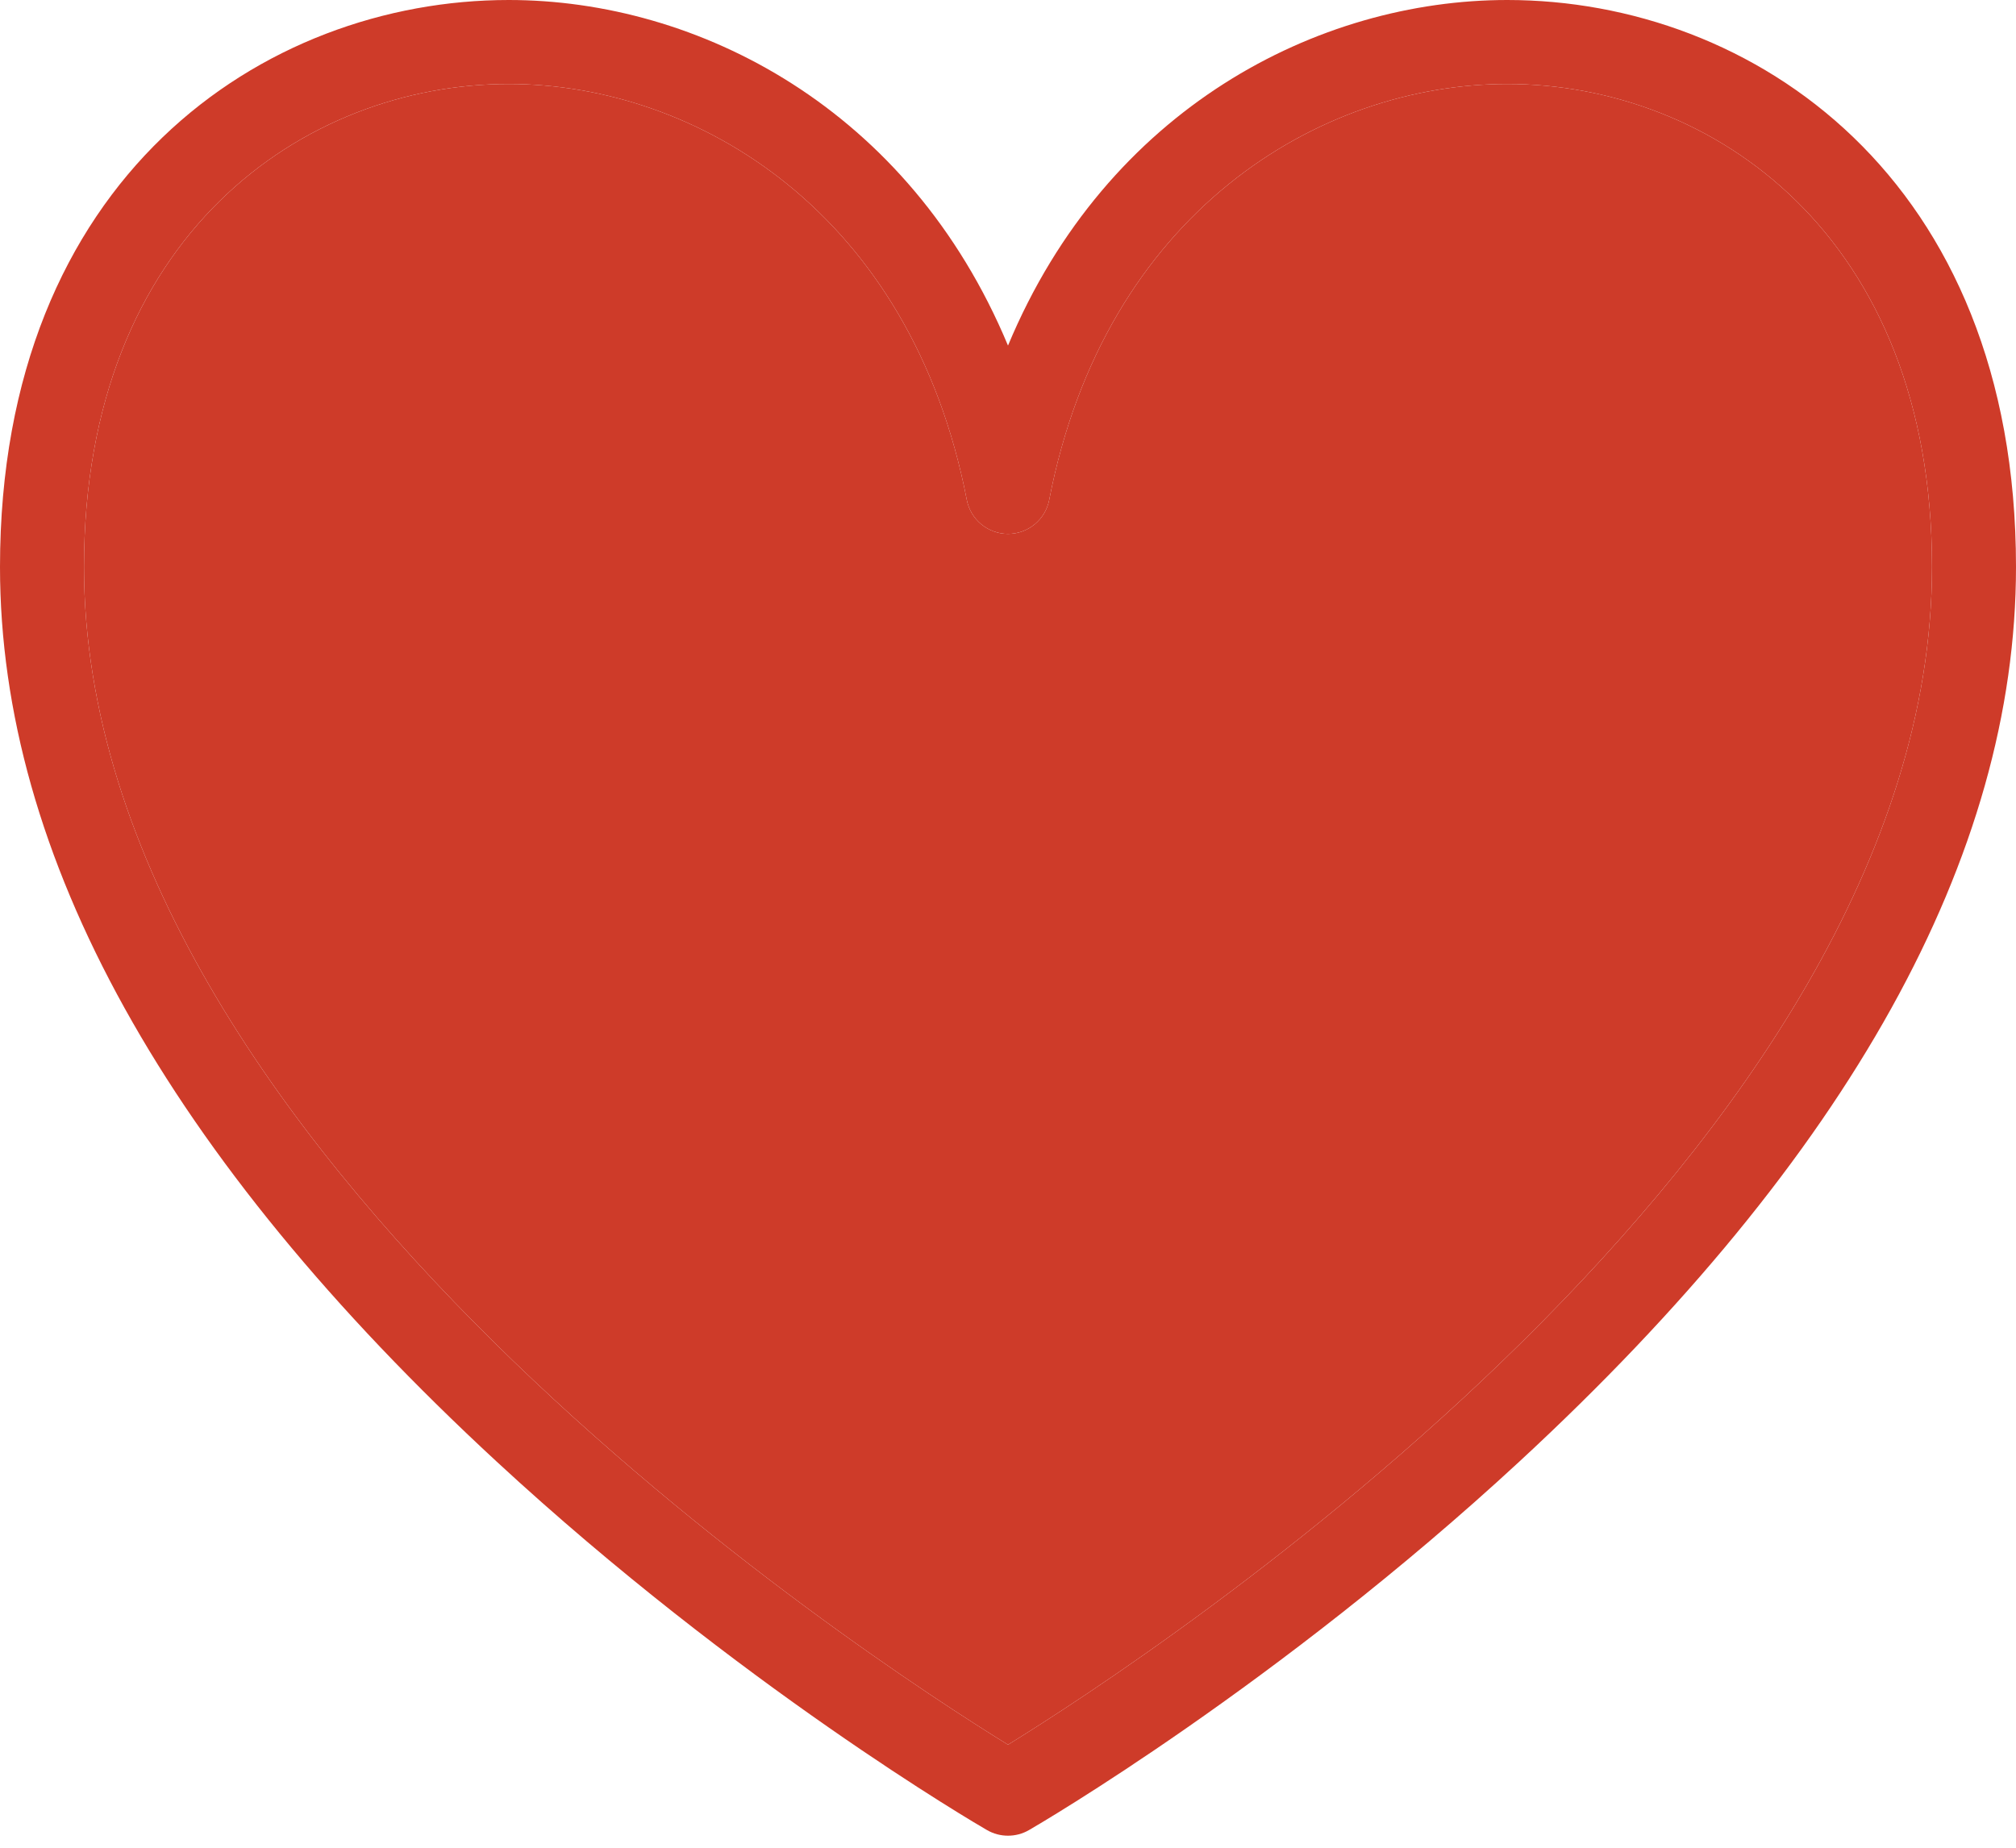 <svg width="36" height="33" viewBox="0 0 36 33" fill="none" xmlns="http://www.w3.org/2000/svg">
<path d="M18 32.785C17.87 32.785 17.741 32.752 17.624 32.684C17.445 32.581 13.19 30.099 8.866 26.101C2.983 20.661 0 15.286 0 10.125C0 3.169 4.709 0 9.085 0C12.459 0 16.232 1.929 18 6.172C19.768 1.929 23.542 0 26.915 0C31.291 0 36 3.169 36 10.125C36 15.286 33.017 20.661 27.134 26.101C22.811 30.099 18.555 32.581 18.376 32.684C18.259 32.752 18.13 32.785 18 32.785ZM9.085 1.5C5.432 1.5 1.5 4.199 1.5 10.125C1.5 20.522 15.505 29.622 18 31.16C20.492 29.621 34.5 20.515 34.5 10.125C34.5 4.199 30.569 1.5 26.915 1.5C23.561 1.5 19.73 3.796 18.736 8.927C18.668 9.28 18.359 9.535 18 9.535C17.641 9.535 17.332 9.28 17.264 8.927C16.27 3.797 12.44 1.5 9.085 1.5Z" fill="#CE3B29"/>
<path d="M9.085 1.5C5.432 1.5 1.5 4.199 1.5 10.125C1.5 20.522 15.505 29.622 18 31.16C20.492 29.621 34.5 20.515 34.5 10.125C34.5 4.199 30.569 1.5 26.915 1.5C23.561 1.5 19.73 3.796 18.736 8.927C18.668 9.28 18.359 9.535 18 9.535C17.641 9.535 17.332 9.28 17.264 8.927C16.27 3.797 12.44 1.5 9.085 1.5Z" fill="#CE3B29"/>
</svg>

